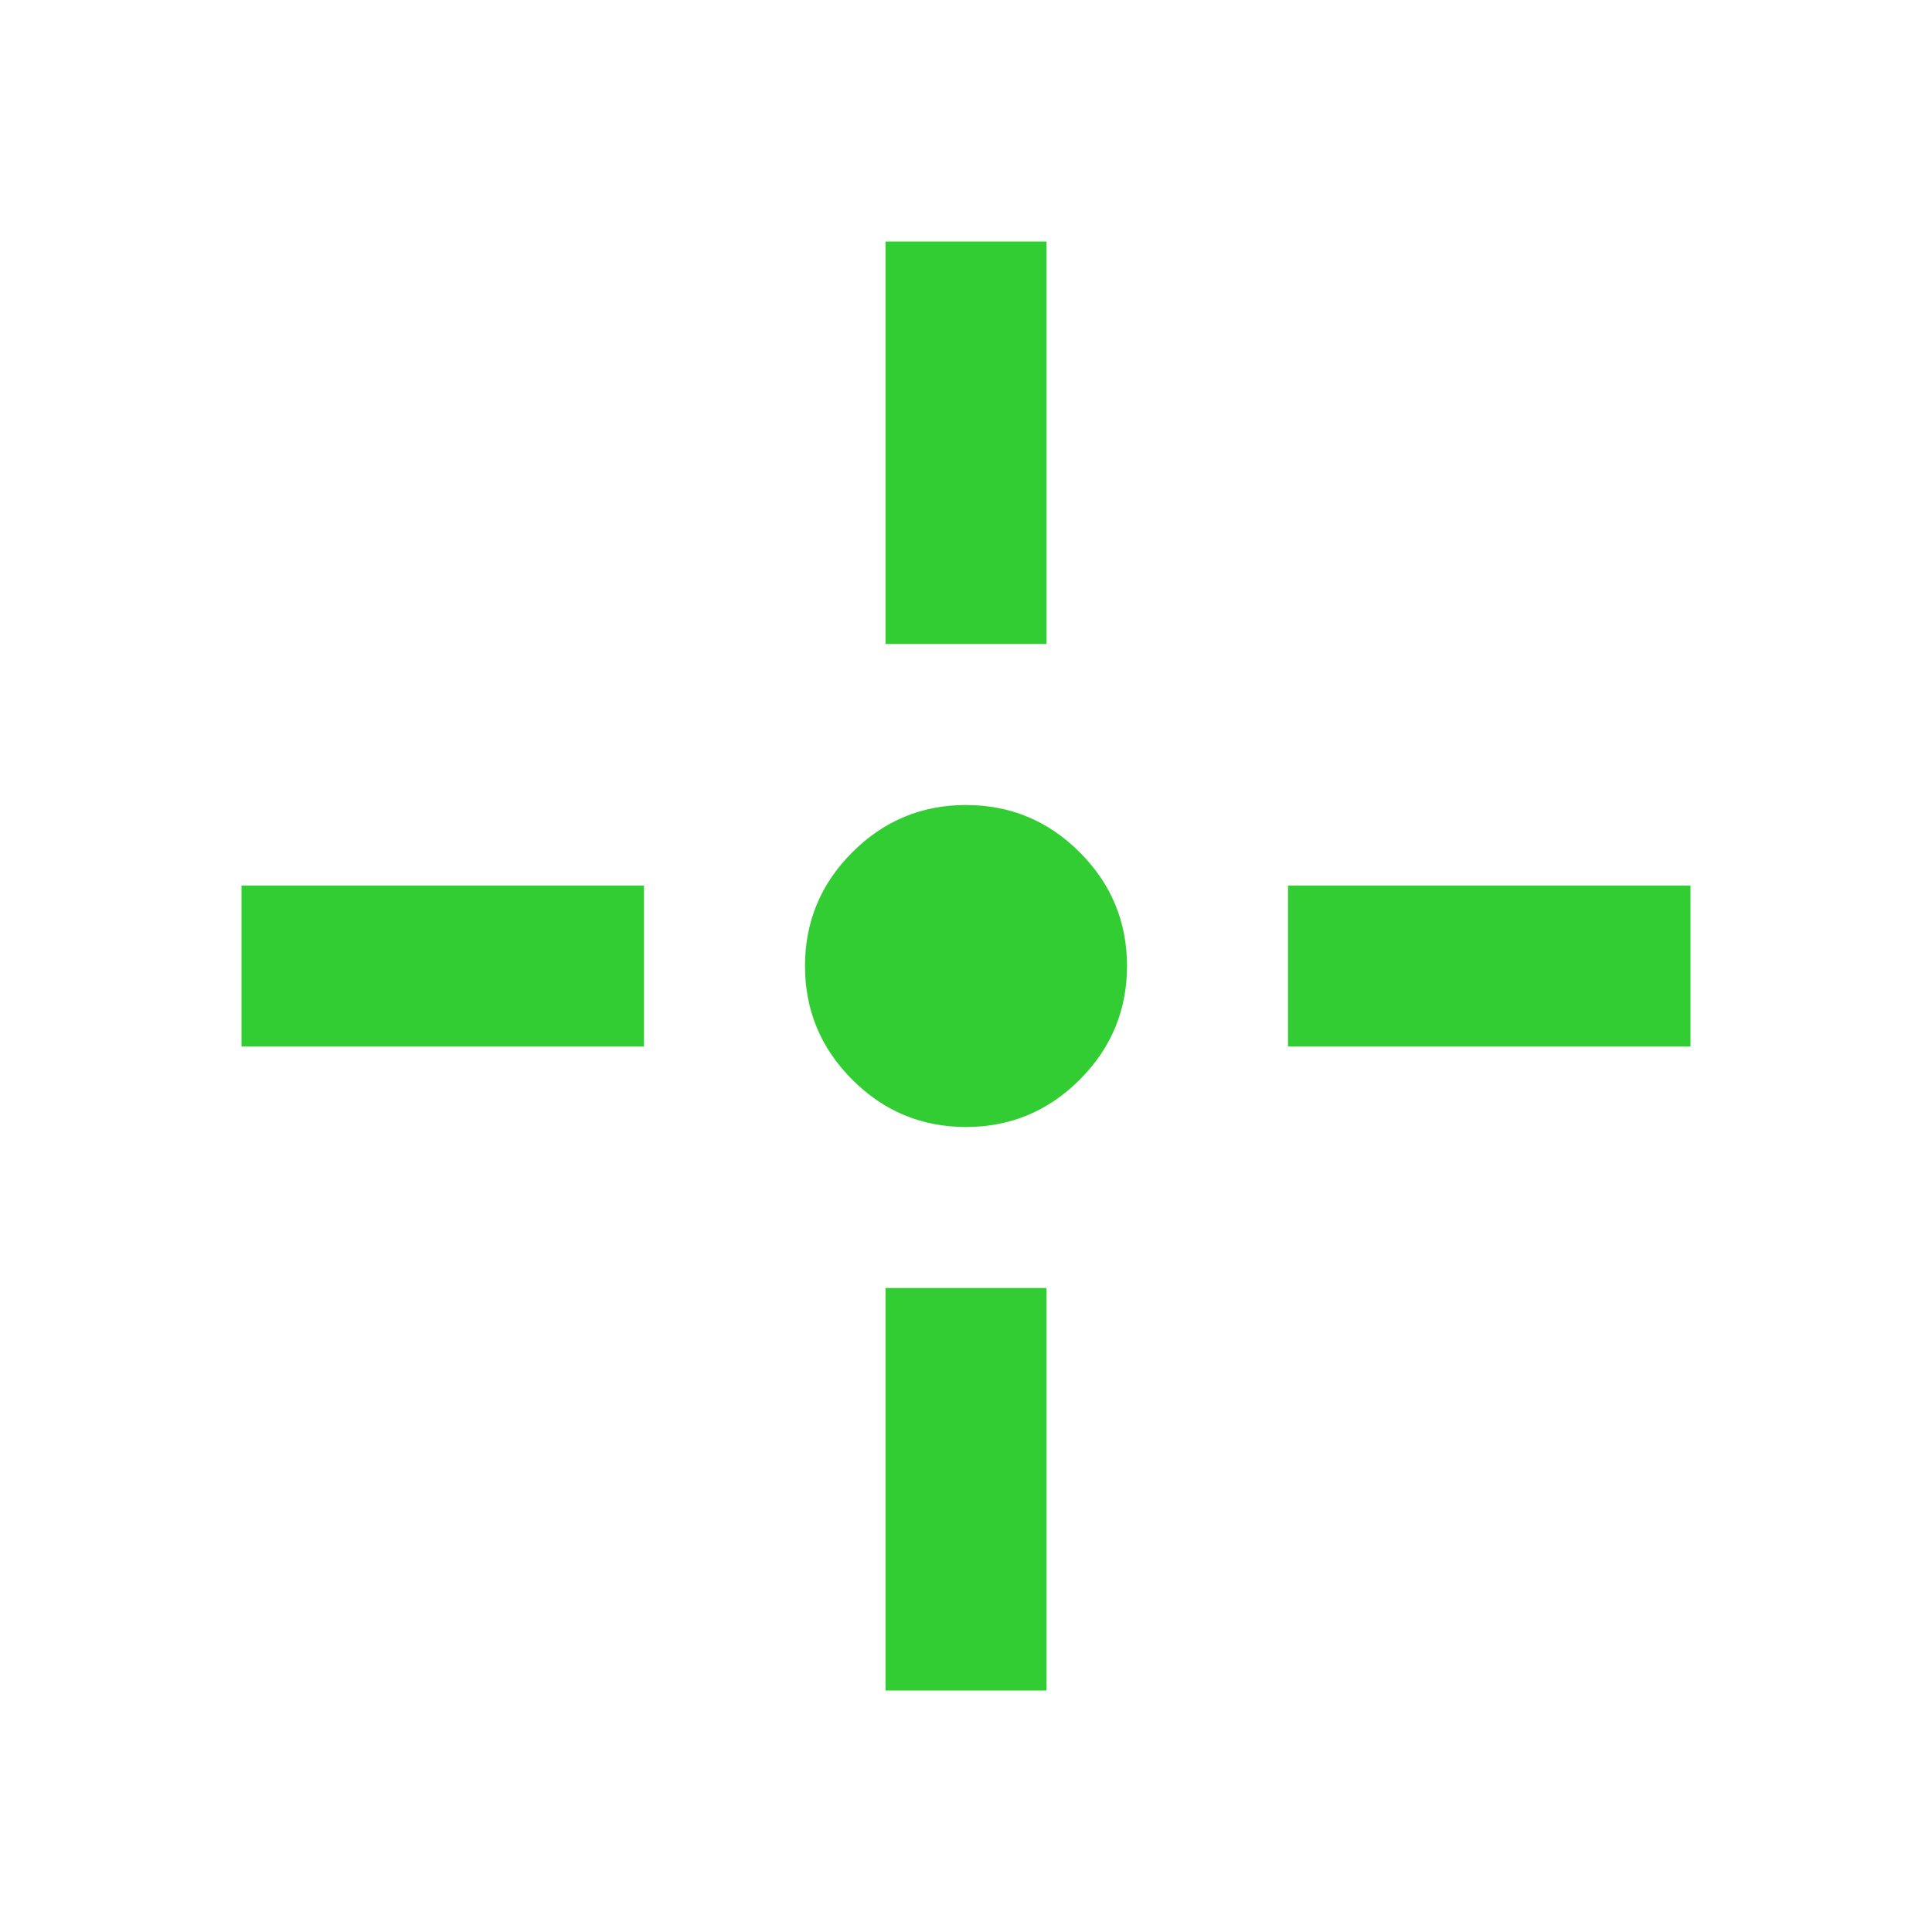 <svg xmlns="http://www.w3.org/2000/svg" height="24px" viewBox="0 -960 960 960" width="24px" fill="#32CD32"><path d="M480-400q-33 0-56.5-23.5T400-480q0-33 23.5-56.5T480-560q33 0 56.5 23.5T560-480q0 33-23.5 56.5T480-400Zm-40-240v-200h80v200h-80Zm0 520v-200h80v200h-80Zm200-320v-80h200v80H640Zm-520 0v-80h200v80H120Z"/></svg>